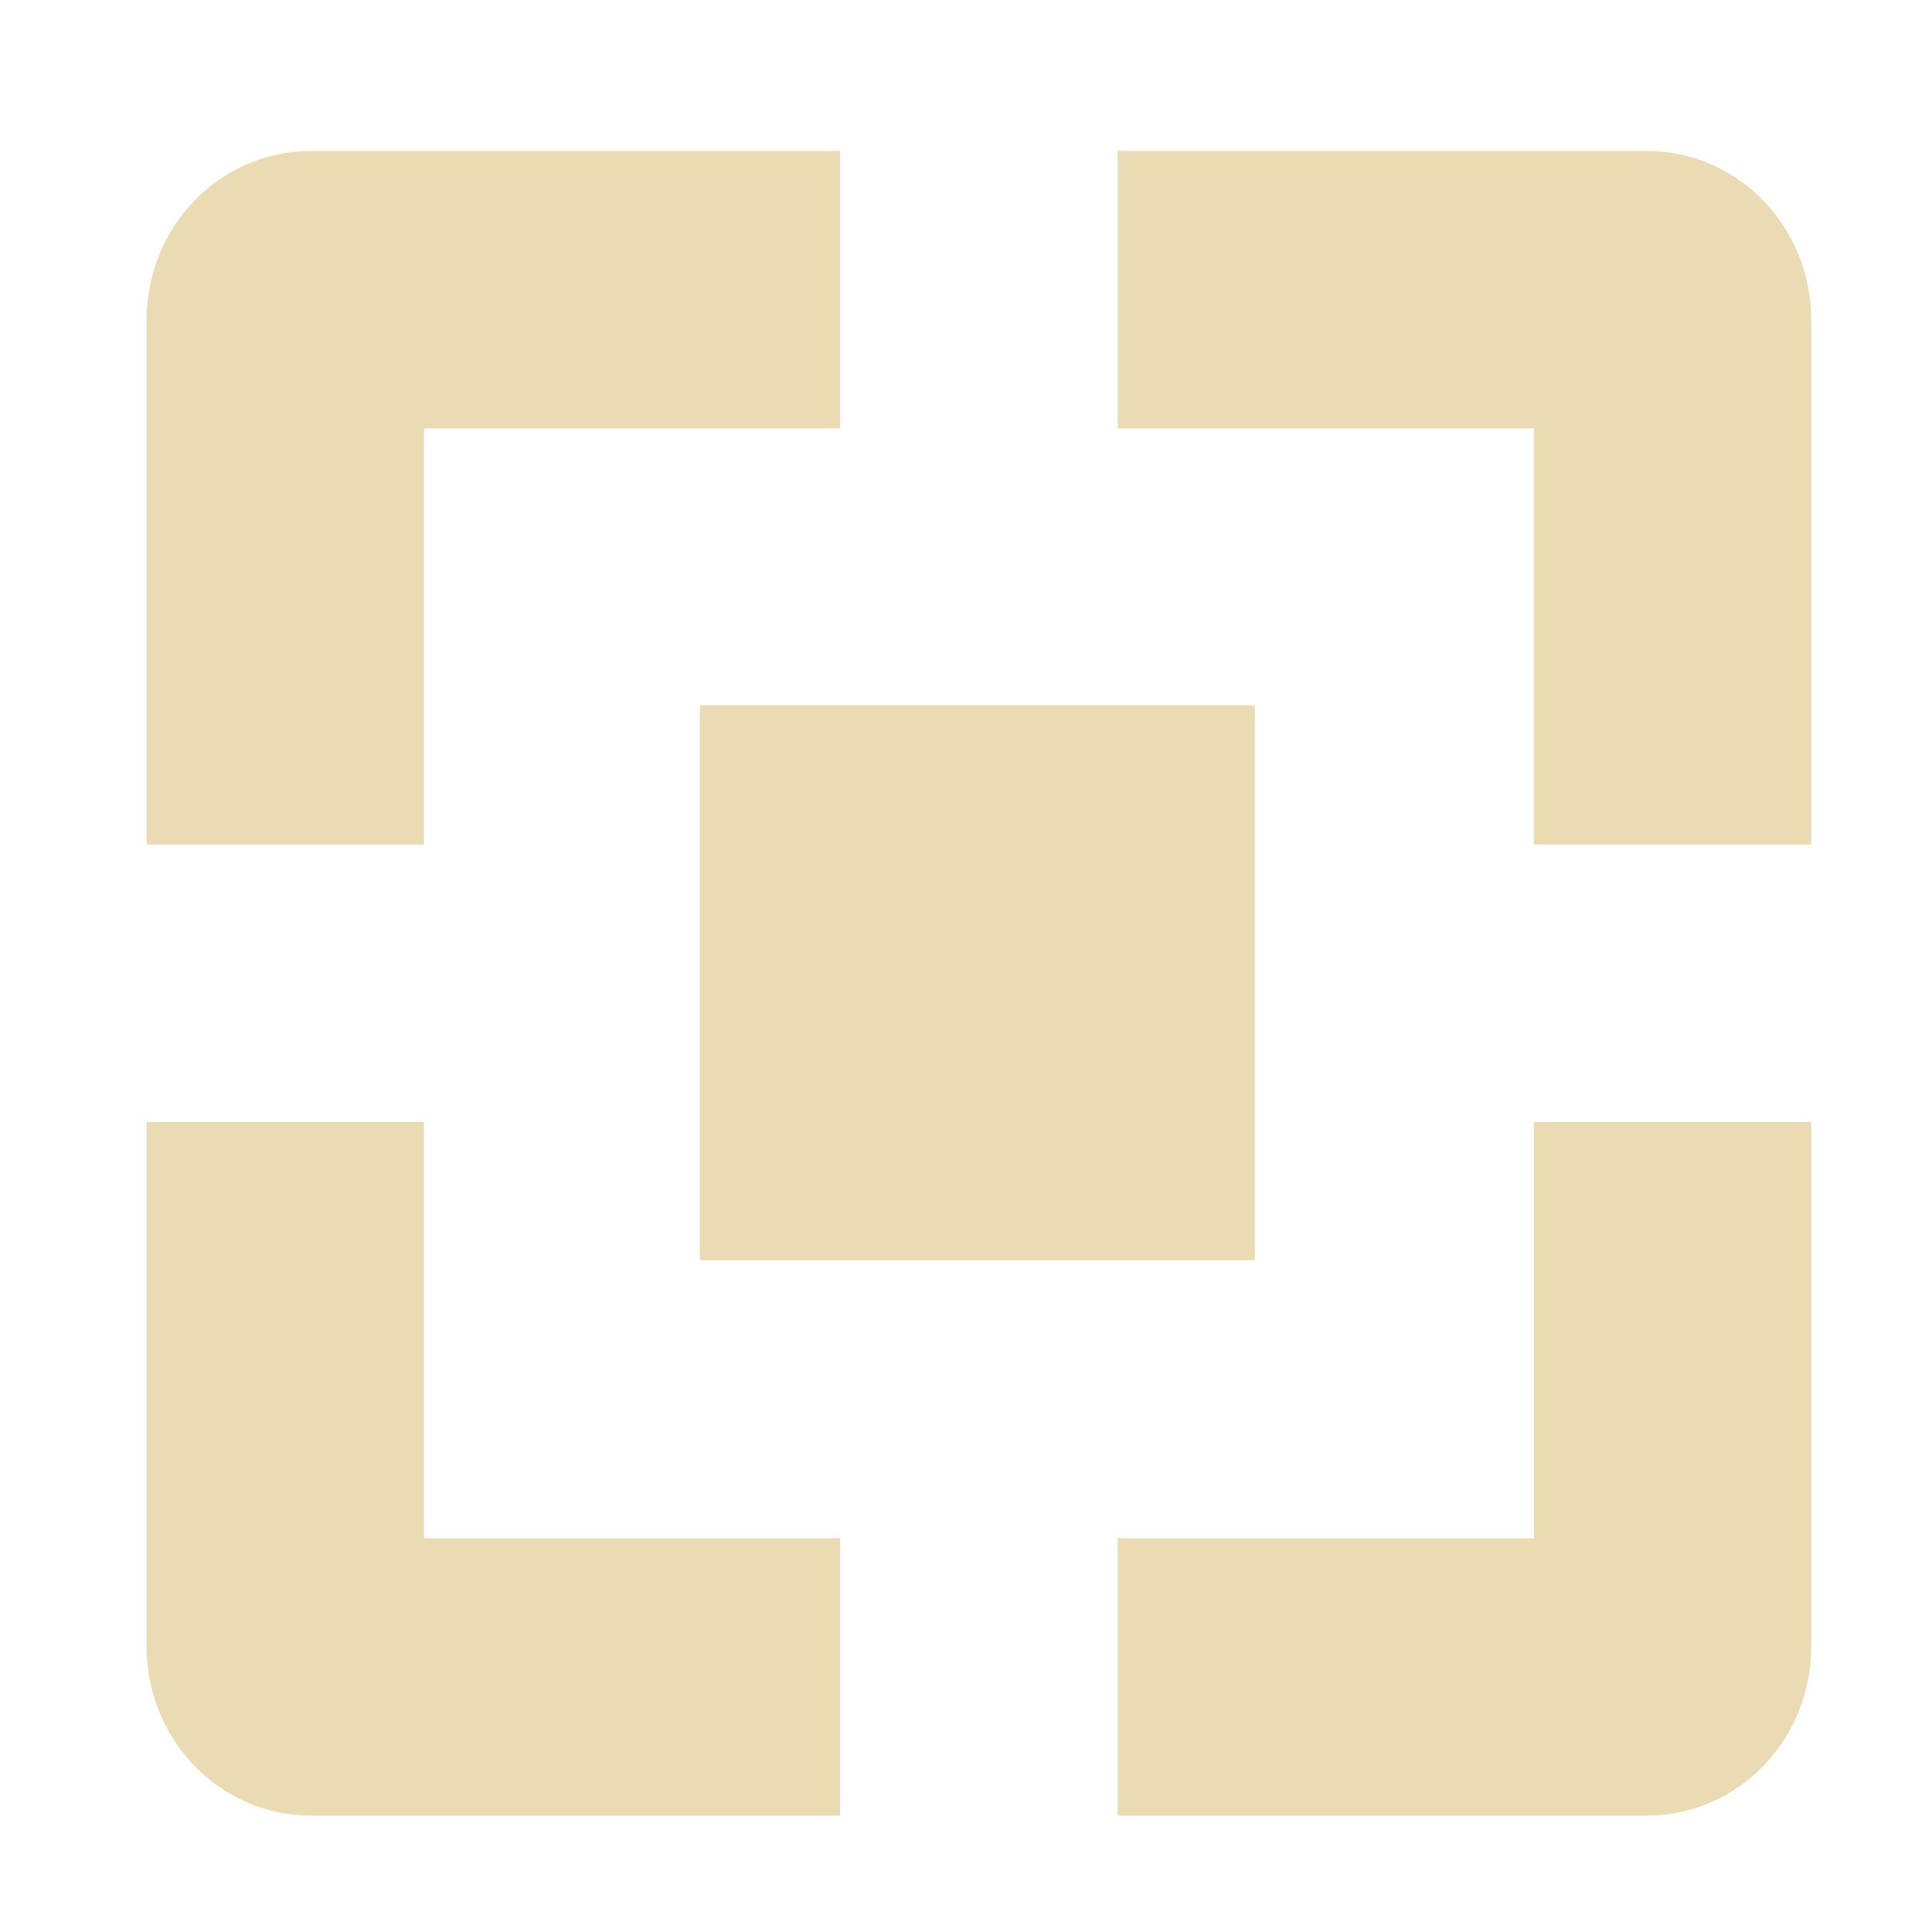 <?xml version="1.0" encoding="UTF-8" standalone="no"?>
<svg
   xmlns:dc="http://purl.org/dc/elements/1.1/"
   xmlns:cc="http://creativecommons.org/ns#"
   xmlns:rdf="http://www.w3.org/1999/02/22-rdf-syntax-ns#"
   xmlns:svg="http://www.w3.org/2000/svg"
   xmlns="http://www.w3.org/2000/svg"
   xmlns:sodipodi="http://sodipodi.sourceforge.net/DTD/sodipodi-0.dtd"
   xmlns:inkscape="http://www.inkscape.org/namespaces/inkscape"
   width="64"
   height="64"
   version="1.1"
   id="svg4"
   sodipodi:docname="aspect.svg"
   inkscape:version="1.0.2 (e86c870879, 2021-01-15, custom)"
   inkscape:export-filename="/home/eleuth/.config/smplayer/themes/Gruvbox/aspect.png"
   inkscape:export-xdpi="96"
   inkscape:export-ydpi="96">
  <defs
     id="defs8" />
  <sodipodi:namedview
     pagecolor="#ffffff"
     bordercolor="#666666"
     borderopacity="1"
     objecttolerance="10"
     gridtolerance="10"
     guidetolerance="10"
     inkscape:pageopacity="0"
     inkscape:pageshadow="2"
     inkscape:window-width="1376"
     inkscape:window-height="470"
     id="namedview6"
     showgrid="true"
     inkscape:zoom="5.7265625"
     inkscape:cx="54.446992"
     inkscape:cy="28.959947"
     inkscape:window-x="544"
     inkscape:window-y="20"
     inkscape:window-maximized="0"
     inkscape:current-layer="svg4"
     inkscape:document-rotation="0">
    <inkscape:grid
       type="xygrid"
       id="grid12" />
  </sodipodi:namedview>
  <path
     style="fill:#ebdbb2;stroke-width:4.595"
     d="M 10.313,5 C 7.267,5 4.856,7.522 4.856,10.601 V 27.977 H 14.046 V 14.191 H 27.832 V 5 Z m 26.711,0 v 9.191 H 50.809 V 27.977 H 60 V 10.601 C 60,7.523 57.588,5 54.543,5 Z M 23.183,23.364 V 41.745 H 41.565 V 23.364 Z M 4.856,37.168 v 17.376 c 0,3.078 2.412,5.601 5.457,5.601 H 27.832 V 50.954 H 14.046 V 37.168 Z m 45.954,0 V 50.954 H 37.023 v 9.191 H 54.543 c 3.045,0 5.457,-2.522 5.457,-5.601 V 37.168 Z"
     id="path2" />
</svg>
